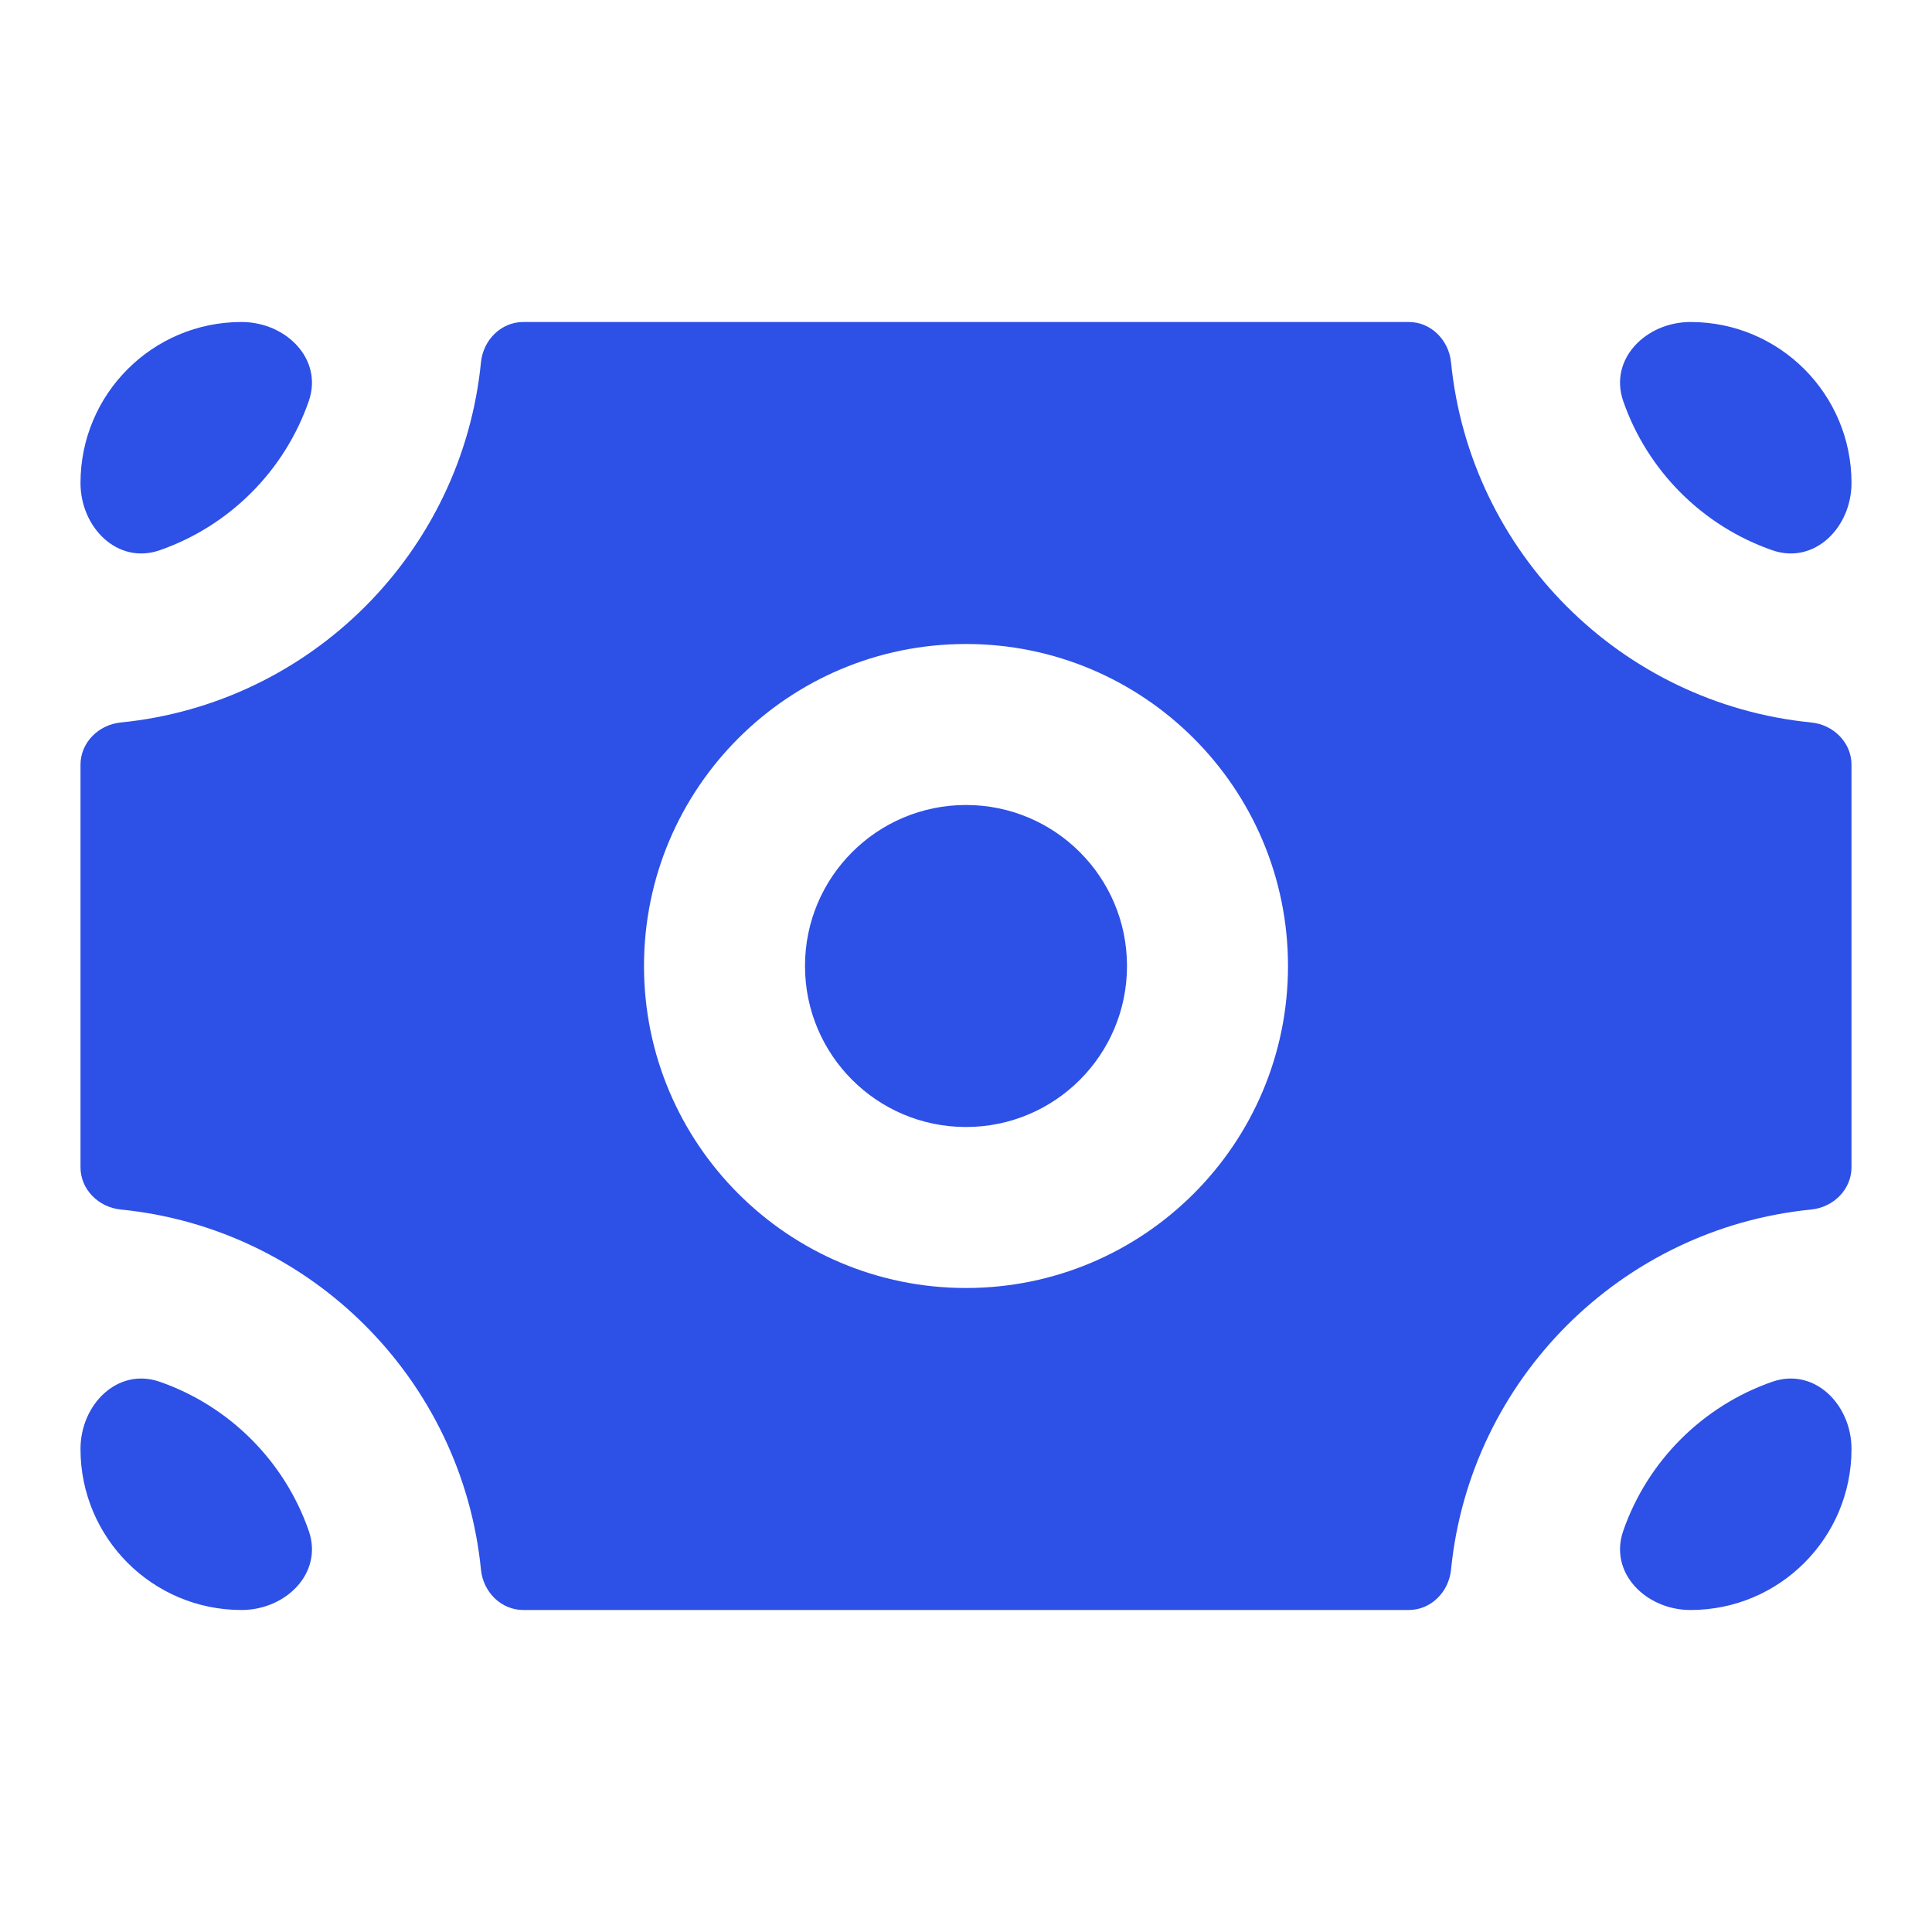 <svg width="24" height="24" viewBox="0 0 24 24" fill="none" xmlns="http://www.w3.org/2000/svg">
<path d="M3 4C3.552 4 4.016 4.46 3.836 4.982C3.535 5.849 2.849 6.535 1.982 6.836C1.46 7.016 1 6.552 1 6C1 4.895 1.895 4 3 4Z" fill="#2D50E6"/>
<path d="M12 14C13.105 14 14 13.105 14 12C14 10.895 13.105 10 12 10C10.895 10 10 10.895 10 12C10 13.105 10.895 14 12 14Z" fill="#2D50E6"/>
<path fill-rule="evenodd" clip-rule="evenodd" d="M6.5 4C6.224 4 6.003 4.224 5.975 4.499C5.741 6.862 3.862 8.741 1.499 8.975C1.224 9.003 1 9.224 1 9.5V14.5C1 14.776 1.224 14.997 1.499 15.025C3.862 15.259 5.741 17.138 5.975 19.501C6.003 19.776 6.224 20 6.5 20H17.5C17.776 20 17.997 19.776 18.025 19.501C18.259 17.138 20.138 15.259 22.501 15.025C22.776 14.997 23 14.776 23 14.5V9.5C23 9.224 22.776 9.003 22.501 8.975C20.138 8.741 18.259 6.862 18.025 4.499C17.997 4.224 17.776 4 17.5 4H6.5ZM12 16C14.209 16 16 14.209 16 12C16 9.791 14.209 8 12 8C9.791 8 8 9.791 8 12C8 14.209 9.791 16 12 16Z" fill="#2D50E6"/>
<path d="M20.164 4.982C19.984 4.46 20.448 4 21 4C22.105 4 23 4.895 23 6C23 6.552 22.54 7.016 22.018 6.836C21.151 6.535 20.465 5.849 20.164 4.982Z" fill="#2D50E6"/>
<path d="M1 18C1 17.448 1.46 16.984 1.982 17.164C2.849 17.465 3.535 18.151 3.836 19.018C4.016 19.54 3.552 20 3 20C1.895 20 1 19.105 1 18Z" fill="#2D50E6"/>
<path d="M22.018 17.164C22.54 16.984 23 17.448 23 18C23 19.105 22.105 20 21 20C20.448 20 19.984 19.54 20.164 19.018C20.465 18.151 21.151 17.465 22.018 17.164Z" fill="#2D50E6"/>
</svg>
